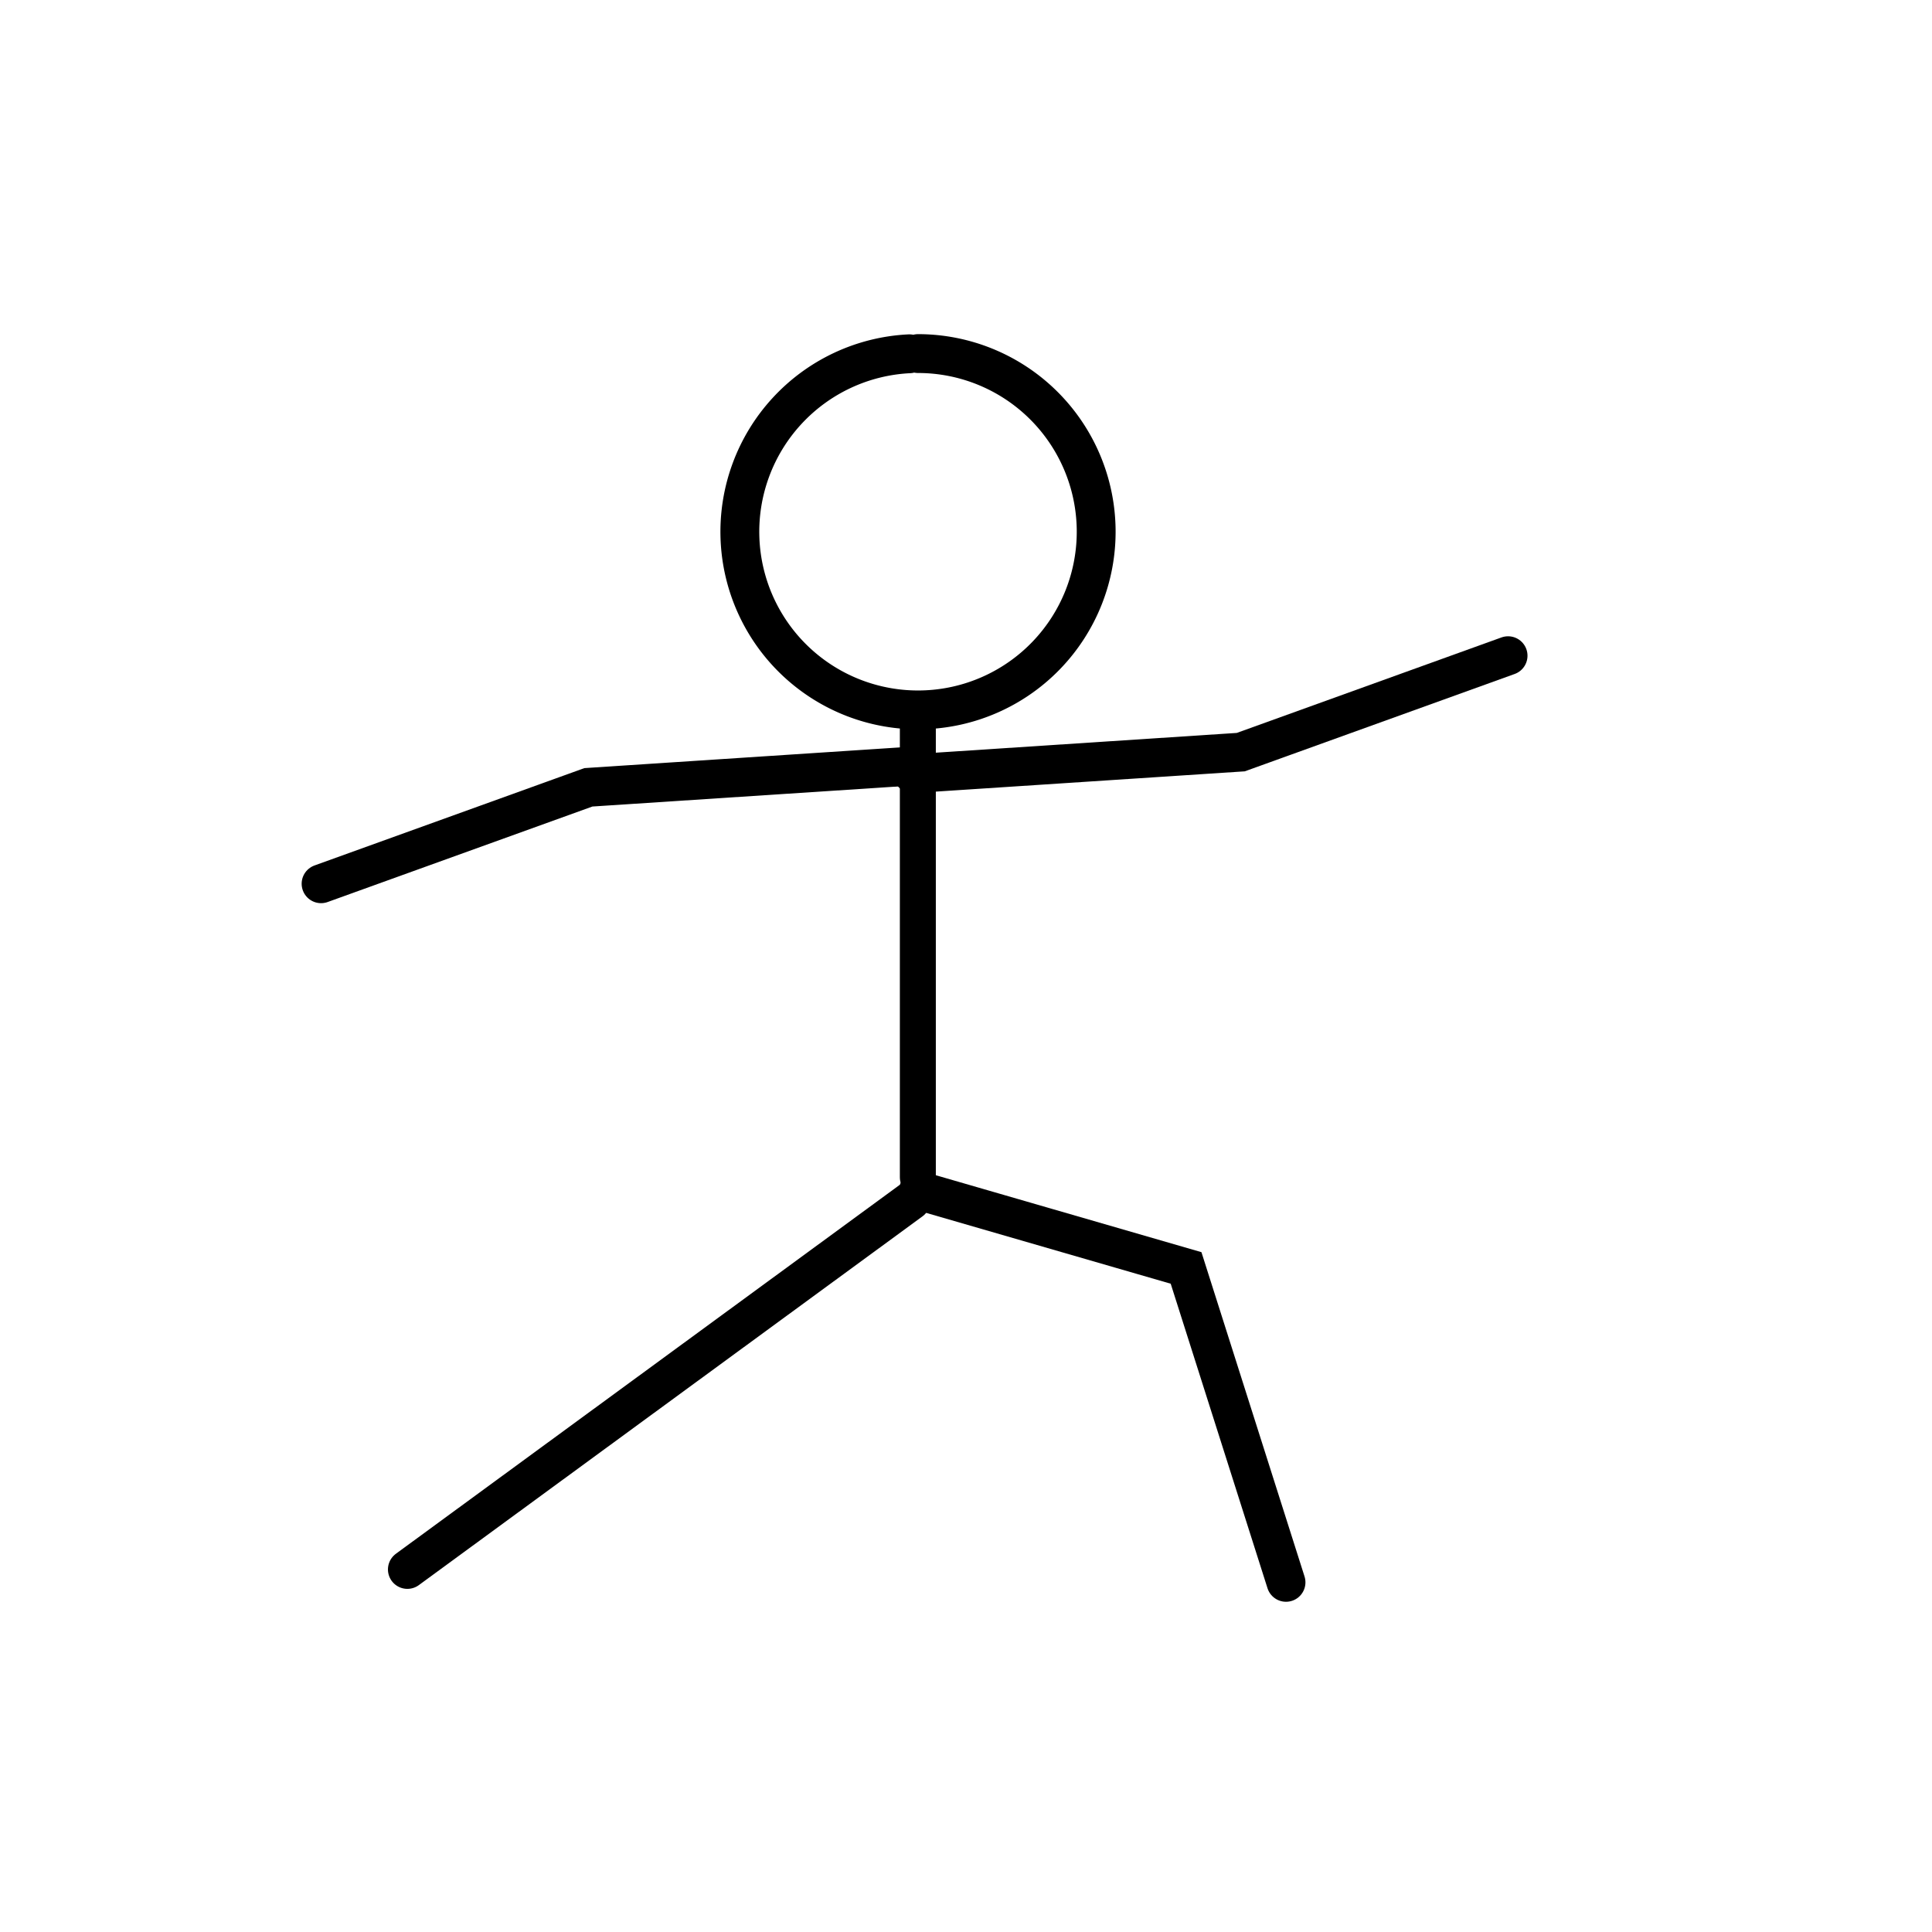 <?xml version="1.0" encoding="UTF-8" standalone="no"?>
<svg
   xmlns:dc="http://purl.org/dc/elements/1.1/"
   xmlns:cc="http://creativecommons.org/ns#"
   xmlns:rdf="http://www.w3.org/1999/02/22-rdf-syntax-ns#"
   xmlns:svg="http://www.w3.org/2000/svg"
   xmlns="http://www.w3.org/2000/svg"
   xmlns:sodipodi="http://sodipodi.sourceforge.net/DTD/sodipodi-0.dtd"
   xmlns:inkscape="http://www.inkscape.org/namespaces/inkscape"
   width="200"
   height="200"
   id="svg6574"
   version="1.1"
   inkscape:version="0.91 r13725"
   sodipodi:docname="warrior-two.svg">
  <defs
     id="defs6588" />
  <sodipodi:namedview
     pagecolor="#ffffff"
     bordercolor="#666666"
     borderopacity="1"
     objecttolerance="10"
     gridtolerance="10"
     guidetolerance="10"
     inkscape:pageopacity="0"
     inkscape:pageshadow="2"
     inkscape:window-width="1473"
     inkscape:window-height="969"
     id="namedview6586"
     showgrid="false"
     inkscape:zoom="2.5455292"
     inkscape:cx="135.89839"
     inkscape:cy="70.888461"
     inkscape:window-x="1978"
     inkscape:window-y="679"
     inkscape:window-maximized="0"
     inkscape:current-layer="svg6574" />
  <g
     id="g8052"
     transform="translate(-307.52,-408.888)">
    <path
       d="m 402.565,445.49 a 18.443,18.444 0 0 1 18.43,18.228 18.443,18.444 0 0 1 -17.999,18.654 18.443,18.444 0 0 1 -18.875,-17.767 18.443,18.444 0 0 1 17.532,-19.093"
       sodipodi:open="true"
       sodipodi:end="4.6636245"
       sodipodi:start="4.7130697"
       sodipodi:ry="18.443577"
       sodipodi:rx="18.443455"
       sodipodi:cy="463.93369"
       sodipodi:cx="402.55209"
       sodipodi:type="arc"
       id="path8031"
       style="opacity:1;fill:none;fill-opacity:1;stroke:#000000;stroke-width:4.022;stroke-linecap:round;stroke-miterlimit:4;stroke-dasharray:none;stroke-dashoffset:0;stroke-opacity:1" />
    <path
       inkscape:connector-curvature="0"
       id="path8033"
       d="m 402.535,482.557 0,48.205"
       style="fill:none;fill-rule:evenodd;stroke:#000000;stroke-width:3.724;stroke-linecap:round;stroke-linejoin:miter;stroke-miterlimit:4;stroke-dasharray:none;stroke-opacity:1" />
    <path
       style="fill:none;fill-rule:evenodd;stroke:#000000;stroke-width:4.022;stroke-linecap:round;stroke-linejoin:miter;stroke-miterlimit:4;stroke-dasharray:none;stroke-opacity:1"
       d="m 401.829,533.181 -52.138,38.175"
       id="path8035"
       inkscape:connector-curvature="0"
       sodipodi:nodetypes="cc" />
    <path
       inkscape:connector-curvature="0"
       id="path8037"
       d="m 402.606,532.122 27.696,8.023 10.346,32.547"
       style="fill:none;fill-rule:evenodd;stroke:#000000;stroke-width:4.022;stroke-linecap:round;stroke-linejoin:miter;stroke-miterlimit:4;stroke-dasharray:none;stroke-opacity:1"
       sodipodi:nodetypes="ccc" />
    <path
       sodipodi:nodetypes="ccc"
       inkscape:connector-curvature="0"
       id="path8046"
       d="m 340.758,500.373 27.672,-9.982 33.969,-2.23"
       style="fill:none;fill-rule:evenodd;stroke:#000000;stroke-width:4.022;stroke-linecap:round;stroke-linejoin:miter;stroke-miterlimit:4;stroke-dasharray:none;stroke-opacity:1"
       inkscape:transform-center-x="22.387581"
       inkscape:transform-center-y="17.188797" />
    <path
       inkscape:transform-center-y="-17.188795"
       inkscape:transform-center-x="-22.387585"
       style="fill:none;fill-rule:evenodd;stroke:#000000;stroke-width:4.022;stroke-linecap:round;stroke-linejoin:miter;stroke-miterlimit:4;stroke-dasharray:none;stroke-opacity:1"
       d="m 463.635,476.767 -27.672,9.982 -33.969,2.23"
       id="path8050"
       inkscape:connector-curvature="0"
       sodipodi:nodetypes="ccc" />
  </g>
</svg>
